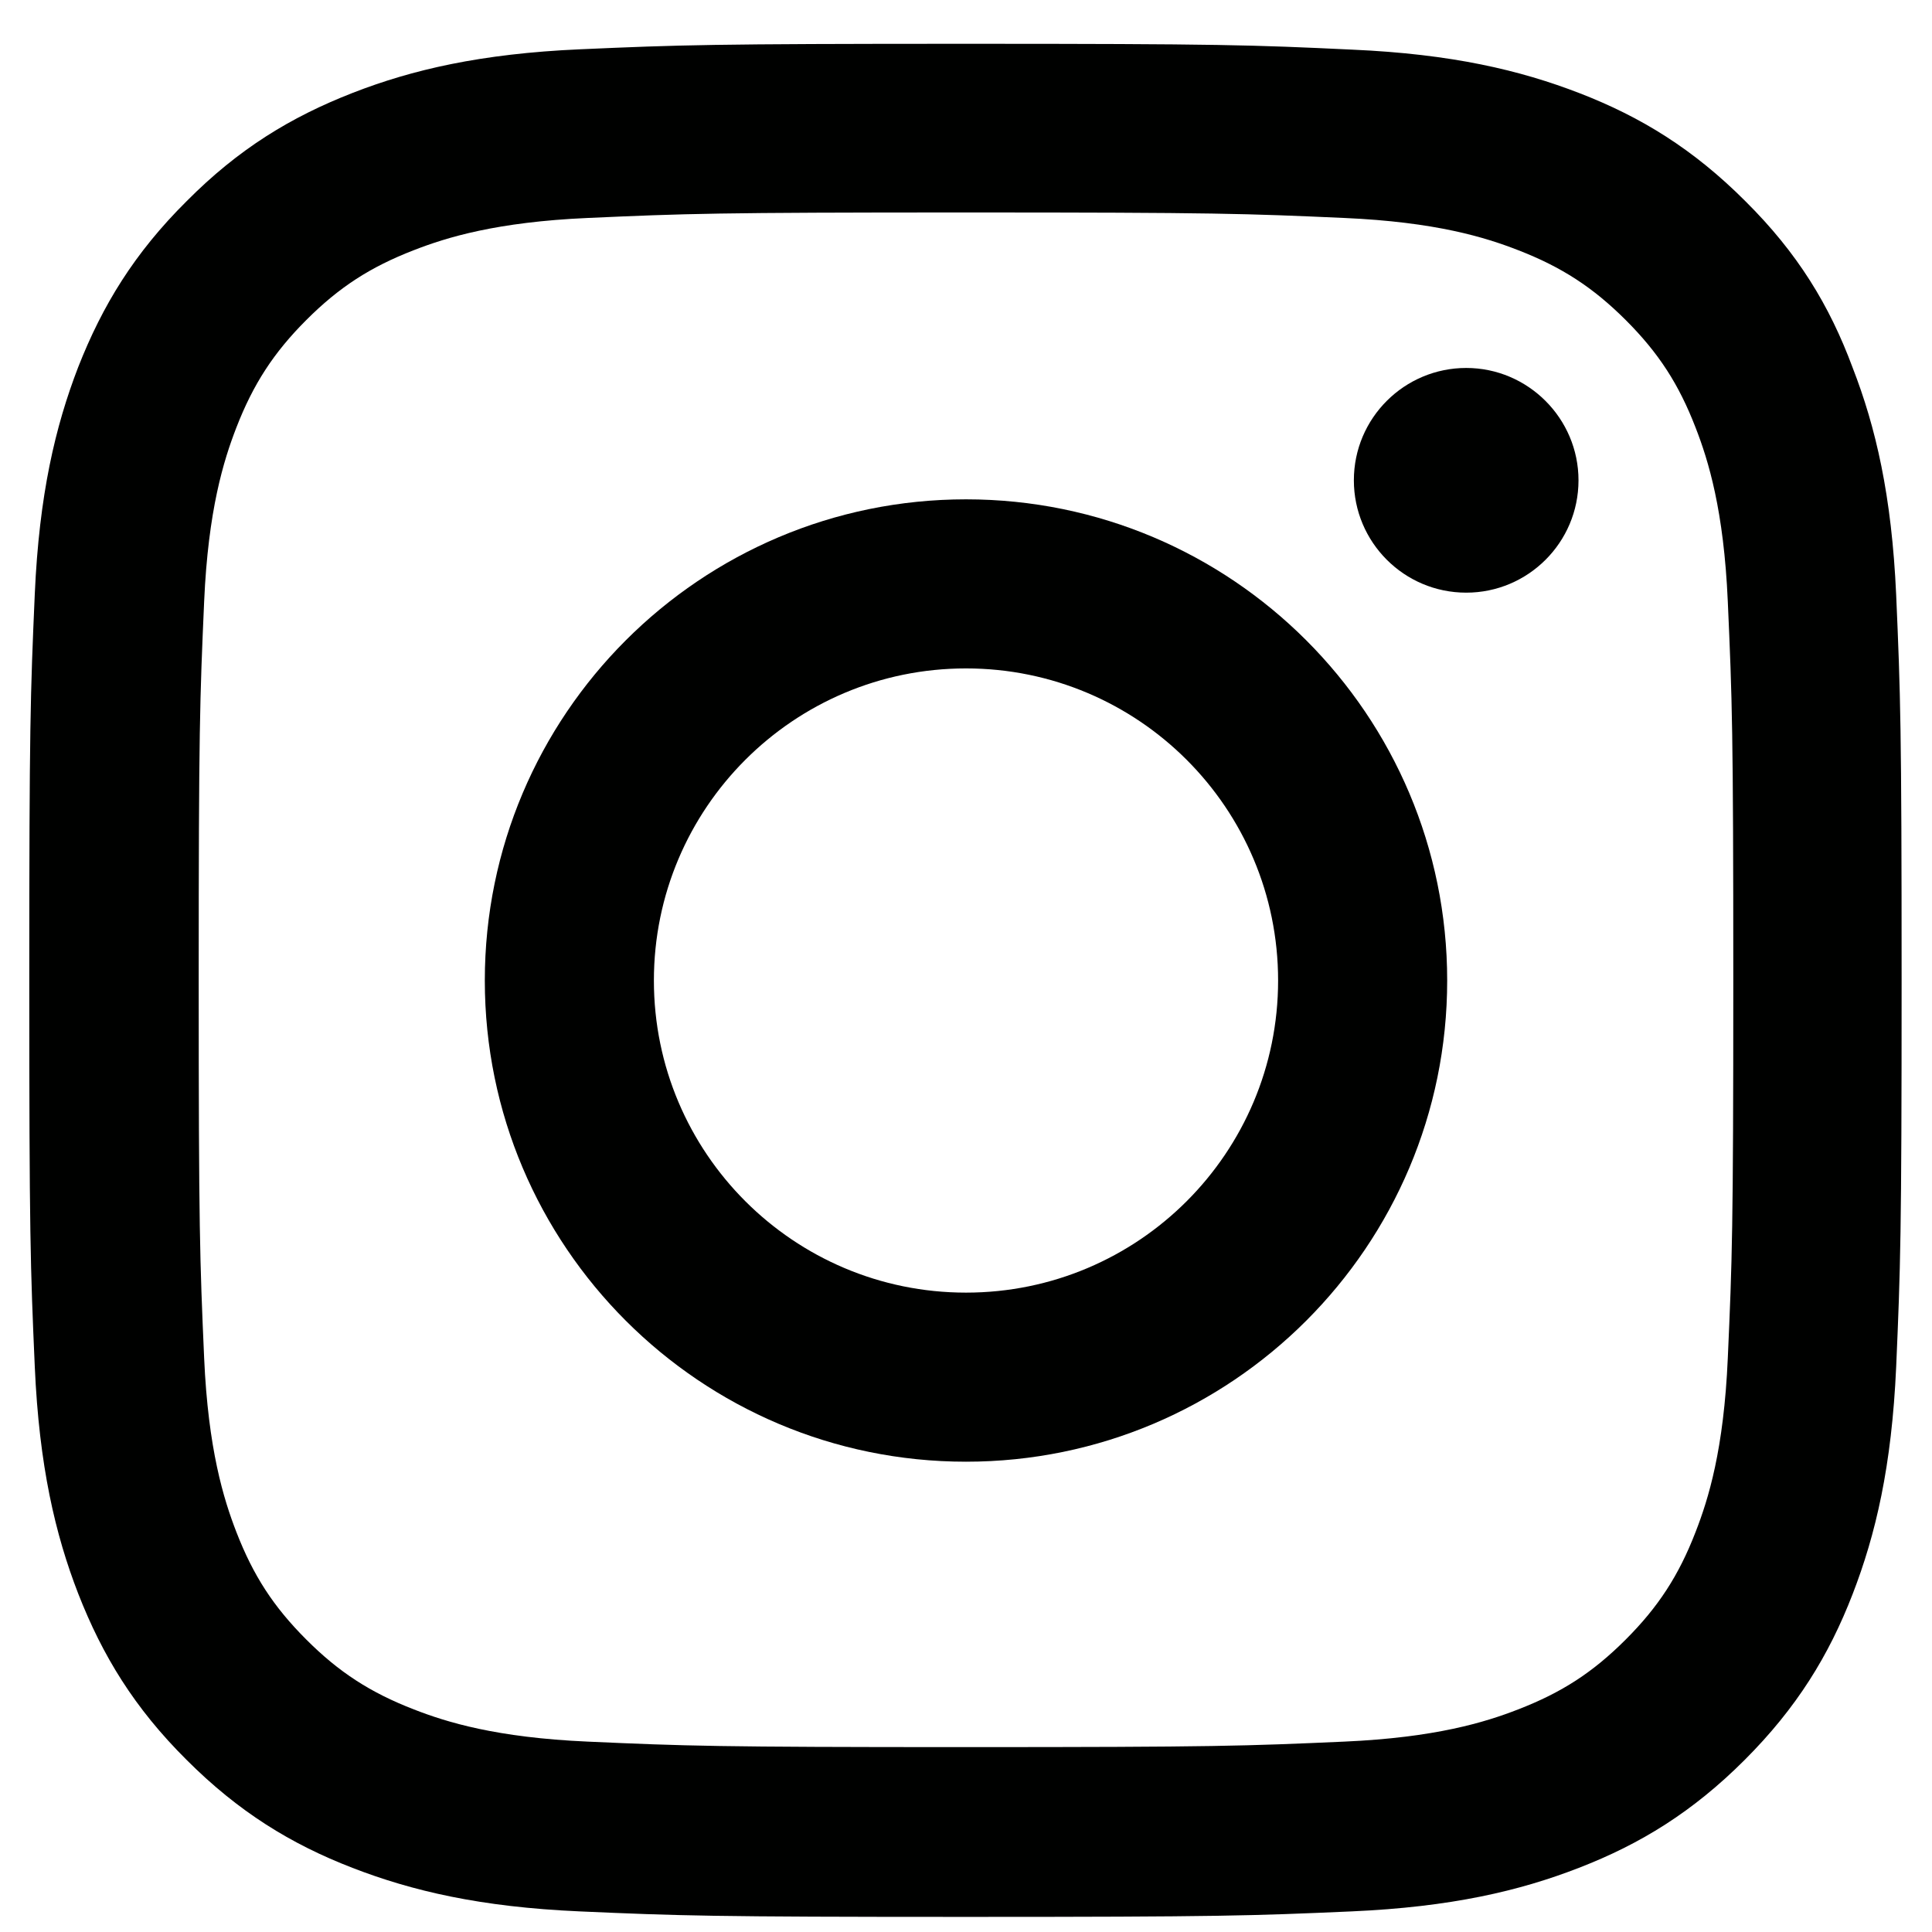 <svg width="33" height="33" viewBox="0 0 33 33" fill="none" xmlns="http://www.w3.org/2000/svg">
<g clip-path="url(#clip0_17_398)">
<path d="M16.5 3.629C20.775 3.629 21.281 3.648 22.962 3.723C24.525 3.792 25.369 4.054 25.931 4.273C26.675 4.561 27.212 4.911 27.769 5.467C28.331 6.029 28.675 6.561 28.962 7.304C29.181 7.867 29.444 8.717 29.512 10.273C29.587 11.96 29.606 12.467 29.606 16.735C29.606 21.011 29.587 21.517 29.512 23.198C29.444 24.761 29.181 25.604 28.962 26.167C28.675 26.91 28.325 27.448 27.769 28.004C27.206 28.567 26.675 28.91 25.931 29.198C25.369 29.417 24.519 29.679 22.962 29.748C21.275 29.823 20.769 29.842 16.5 29.842C12.225 29.842 11.719 29.823 10.037 29.748C8.475 29.679 7.631 29.417 7.069 29.198C6.325 28.91 5.787 28.561 5.231 28.004C4.669 27.442 4.325 26.91 4.037 26.167C3.819 25.604 3.556 24.754 3.487 23.198C3.413 21.511 3.394 21.004 3.394 16.735C3.394 12.46 3.413 11.954 3.487 10.273C3.556 8.711 3.819 7.867 4.037 7.304C4.325 6.561 4.675 6.023 5.231 5.467C5.794 4.904 6.325 4.561 7.069 4.273C7.631 4.054 8.481 3.792 10.037 3.723C11.719 3.648 12.225 3.629 16.5 3.629ZM16.5 0.748C12.156 0.748 11.613 0.767 9.906 0.842C8.206 0.917 7.037 1.192 6.025 1.586C4.969 1.998 4.075 2.542 3.188 3.436C2.294 4.323 1.75 5.217 1.337 6.267C0.944 7.286 0.669 8.448 0.594 10.148C0.519 11.861 0.5 12.404 0.5 16.748C0.5 21.092 0.519 21.636 0.594 23.342C0.669 25.042 0.944 26.21 1.337 27.223C1.75 28.279 2.294 29.173 3.188 30.061C4.075 30.948 4.969 31.498 6.019 31.904C7.037 32.298 8.2 32.573 9.9 32.648C11.606 32.723 12.15 32.742 16.494 32.742C20.837 32.742 21.381 32.723 23.087 32.648C24.788 32.573 25.956 32.298 26.969 31.904C28.019 31.498 28.913 30.948 29.8 30.061C30.688 29.173 31.238 28.279 31.644 27.229C32.038 26.211 32.312 25.048 32.388 23.348C32.462 21.642 32.481 21.098 32.481 16.754C32.481 12.411 32.462 11.867 32.388 10.161C32.312 8.461 32.038 7.292 31.644 6.279C31.25 5.217 30.706 4.323 29.812 3.436C28.925 2.548 28.031 1.998 26.981 1.592C25.962 1.198 24.8 0.923 23.1 0.848C21.387 0.767 20.844 0.748 16.5 0.748Z" fill="#000100"/>
<path d="M16.5 8.529C11.963 8.529 8.281 12.21 8.281 16.748C8.281 21.285 11.963 24.967 16.5 24.967C21.038 24.967 24.719 21.285 24.719 16.748C24.719 12.21 21.038 8.529 16.5 8.529ZM16.5 22.079C13.556 22.079 11.169 19.692 11.169 16.748C11.169 13.804 13.556 11.417 16.5 11.417C19.444 11.417 21.831 13.804 21.831 16.748C21.831 19.692 19.444 22.079 16.5 22.079Z" fill="#000100"/>
<path d="M26.962 8.204C26.962 9.266 26.1 10.123 25.044 10.123C23.981 10.123 23.125 9.26 23.125 8.204C23.125 7.141 23.988 6.285 25.044 6.285C26.1 6.285 26.962 7.148 26.962 8.204Z" fill="#000100"/>
</g>
<defs>
<clipPath id="clip0_17_398">
<rect width="32" height="32" fill="white" transform="translate(0.5 0.748)"/>
</clipPath>
</defs>
</svg>
